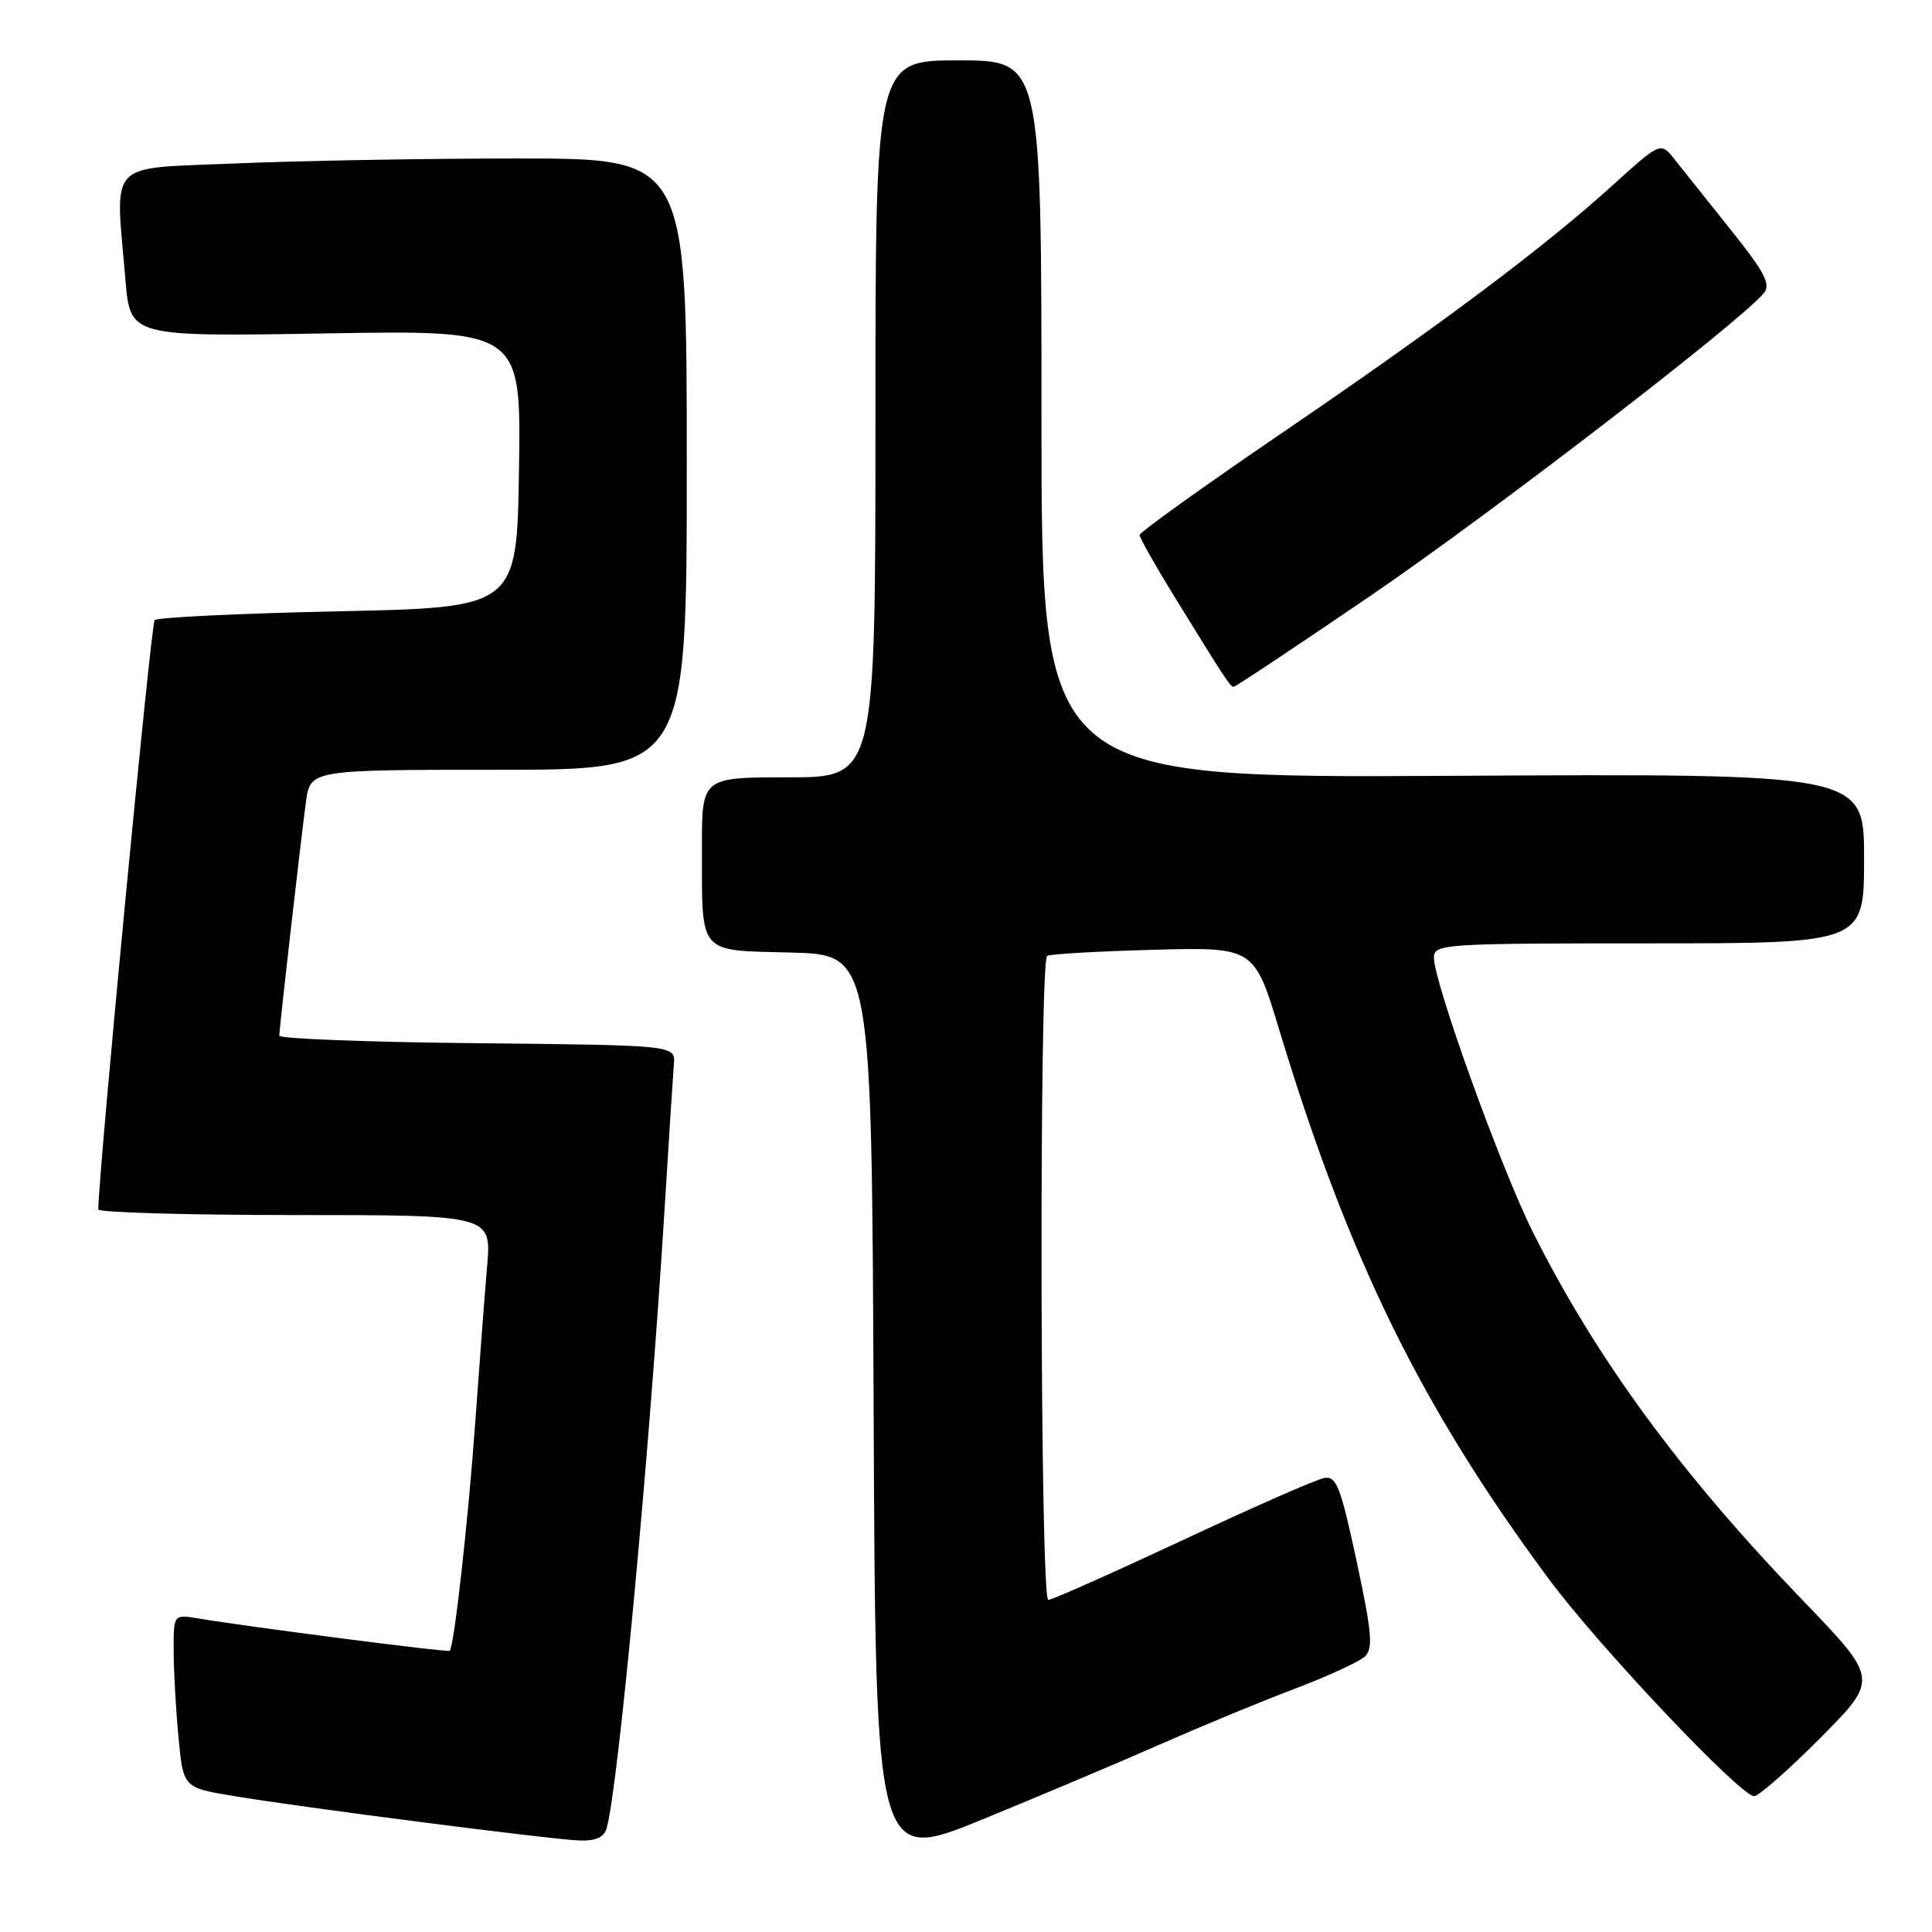 <?xml version="1.0" encoding="UTF-8" standalone="no"?>
<!DOCTYPE svg PUBLIC "-//W3C//DTD SVG 1.1//EN" "http://www.w3.org/Graphics/SVG/1.1/DTD/svg11.dtd" >
<svg xmlns="http://www.w3.org/2000/svg" xmlns:xlink="http://www.w3.org/1999/xlink" version="1.1" viewBox="0 0 256 256">
 <g >
 <path fill="currentColor"
d=" M 153.88 231.07 C 159.05 228.79 166.92 225.53 171.38 223.84 C 175.85 222.15 180.11 220.19 180.85 219.50 C 181.97 218.44 181.79 216.37 179.76 206.87 C 177.63 196.94 177.08 195.54 175.44 195.85 C 174.40 196.03 165.96 199.75 156.67 204.10 C 147.39 208.44 139.39 212.00 138.90 212.00 C 137.81 212.00 137.67 127.32 138.75 126.66 C 139.16 126.41 145.51 126.05 152.85 125.85 C 166.19 125.50 166.19 125.50 169.52 136.50 C 178.72 166.86 188.34 186.45 205.22 209.22 C 211.85 218.16 230.61 238.00 232.43 238.00 C 233.04 238.00 237.01 234.51 241.24 230.25 C 248.93 222.50 248.93 222.50 238.84 212.02 C 222.64 195.19 211.53 180.03 203.13 163.29 C 198.88 154.80 190.00 130.19 190.00 126.88 C 190.00 125.08 191.29 125.00 218.50 125.00 C 247.00 125.00 247.00 125.00 247.00 113.75 C 247.00 102.50 247.00 102.50 192.50 102.80 C 138.00 103.10 138.00 103.10 138.00 55.55 C 138.00 8.00 138.00 8.00 127.00 8.00 C 116.00 8.00 116.00 8.00 116.00 55.50 C 116.00 103.00 116.00 103.00 104.50 103.00 C 93.00 103.00 93.00 103.00 93.01 112.25 C 93.03 126.69 92.35 125.89 104.86 126.22 C 115.50 126.50 115.50 126.50 115.76 186.69 C 116.02 246.88 116.02 246.88 130.26 241.05 C 138.09 237.84 148.72 233.35 153.88 231.07 Z  M 80.38 242.25 C 81.90 237.05 86.06 192.66 88.04 160.50 C 88.62 151.15 89.18 142.38 89.29 141.00 C 89.50 138.50 89.50 138.50 63.25 138.23 C 48.81 138.09 37.00 137.64 37.01 137.23 C 37.02 136.15 39.87 111.20 40.54 106.25 C 41.12 102.00 41.12 102.00 66.06 102.00 C 91.00 102.00 91.00 102.00 91.00 61.50 C 91.00 21.00 91.00 21.00 68.66 21.00 C 56.37 21.00 39.50 21.30 31.16 21.66 C 13.94 22.40 15.26 20.99 16.63 37.15 C 17.26 44.61 17.26 44.61 43.15 44.18 C 69.05 43.74 69.05 43.74 68.77 62.12 C 68.50 80.50 68.50 80.50 44.83 81.00 C 31.81 81.28 20.86 81.80 20.49 82.17 C 20.01 82.65 13.14 154.37 13.02 160.25 C 13.01 160.66 24.73 161.00 39.06 161.00 C 65.12 161.00 65.12 161.00 64.55 167.75 C 64.23 171.46 63.52 180.80 62.97 188.50 C 62.05 201.39 60.18 218.16 59.59 218.74 C 59.36 218.98 33.26 215.61 26.25 214.45 C 23.00 213.91 23.00 213.91 23.01 218.70 C 23.01 221.34 23.30 226.51 23.65 230.18 C 24.28 236.87 24.28 236.87 30.89 237.97 C 39.82 239.47 72.72 243.70 76.68 243.87 C 78.93 243.96 80.02 243.48 80.38 242.25 Z  M 181.71 78.87 C 197.53 68.07 230.53 42.69 233.70 38.86 C 234.68 37.68 233.87 36.12 229.34 30.46 C 226.28 26.63 222.94 22.44 221.91 21.14 C 220.05 18.79 220.05 18.79 213.77 24.47 C 204.63 32.76 190.99 42.98 169.75 57.45 C 159.44 64.48 151.00 70.53 151.00 70.89 C 151.00 71.25 153.07 74.92 155.60 79.03 C 162.46 90.16 163.01 91.00 163.48 91.00 C 163.72 91.00 171.93 85.54 181.71 78.87 Z "/>
</g>
</svg>